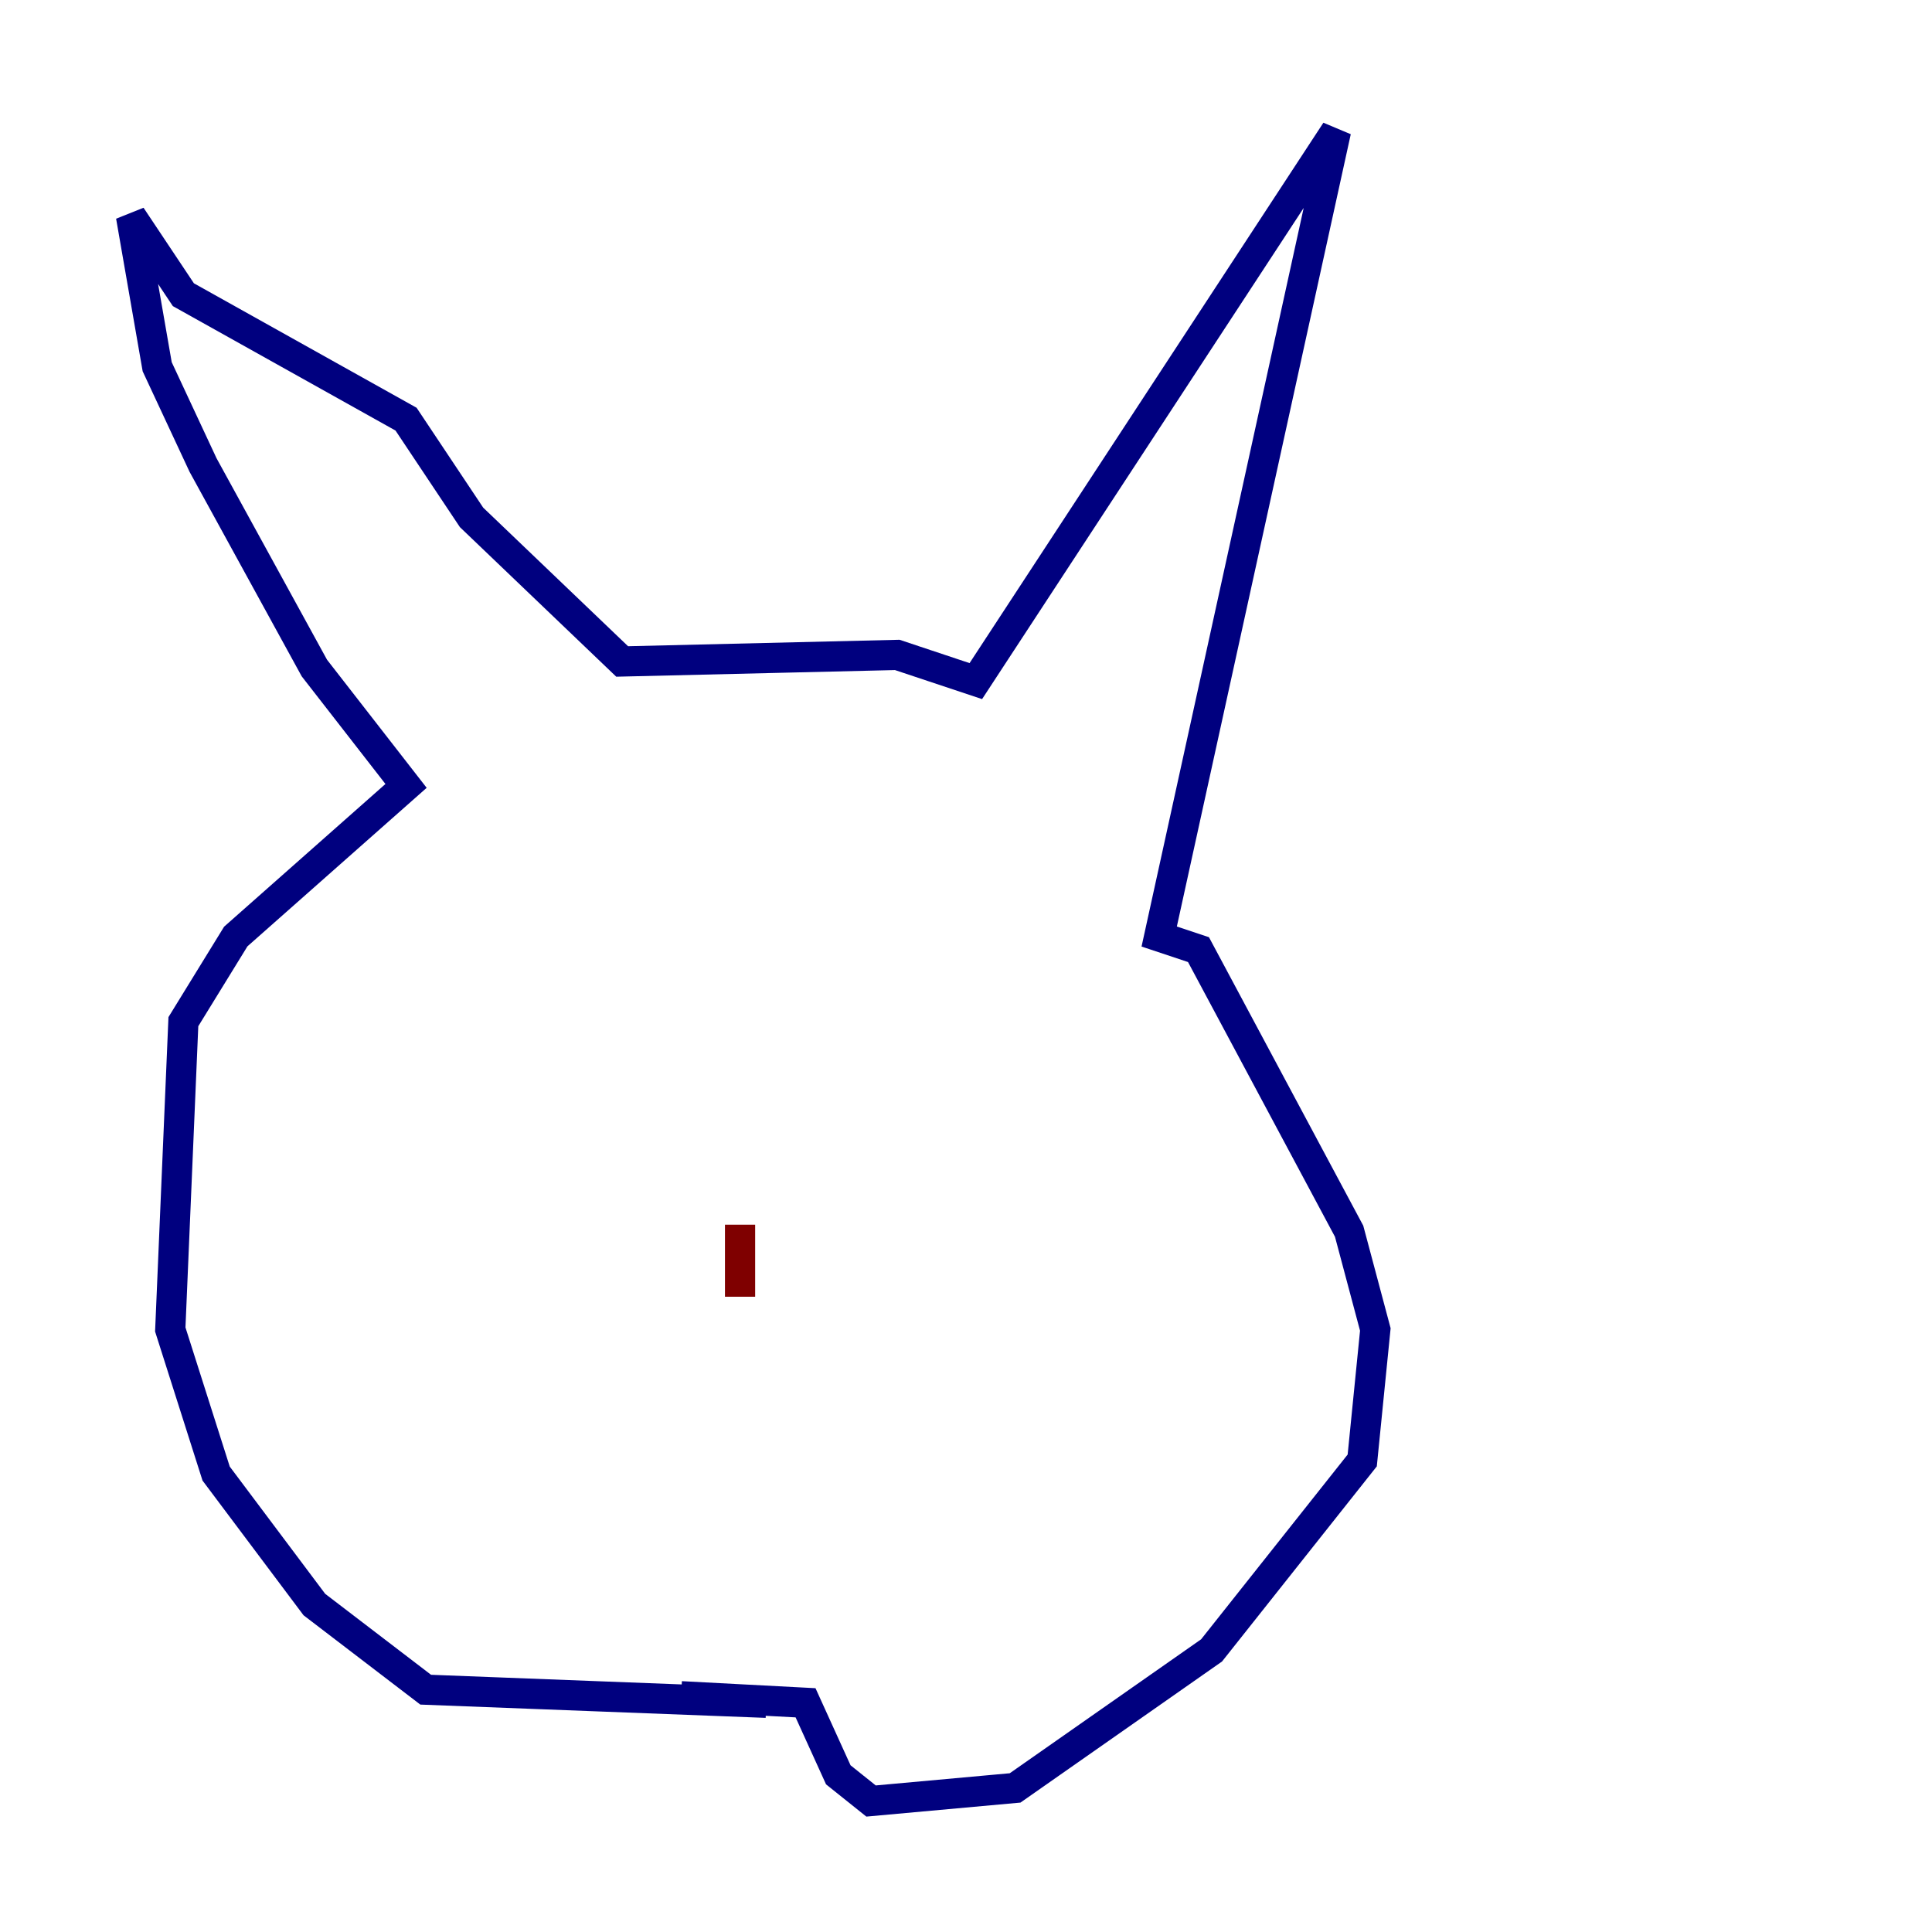 <?xml version="1.0" encoding="utf-8" ?>
<svg baseProfile="tiny" height="128" version="1.2" viewBox="0,0,128,128" width="128" xmlns="http://www.w3.org/2000/svg" xmlns:ev="http://www.w3.org/2001/xml-events" xmlns:xlink="http://www.w3.org/1999/xlink"><defs /><polyline fill="none" points="50.766,112.814 28.203,111.946 20.827,106.305 14.319,97.627 11.281,88.081 12.149,67.688 15.62,62.047 26.902,52.068 20.827,44.258 13.451,30.807 10.414,24.298 8.678,14.319 12.149,19.525 26.902,27.77 31.241,34.278 41.22,43.824 59.444,43.39 64.651,45.125 88.515,8.678 76.8,62.047 79.403,62.915 89.383,81.573 91.119,88.081 90.251,96.759 80.271,109.342 67.254,118.454 57.709,119.322 55.539,117.586 53.37,112.814 45.125,112.38" stroke="#00007f" stroke-width="2" /><polyline fill="none" points="49.031,81.139 49.031,85.912" stroke="#7f0000" stroke-width="2" /></svg>